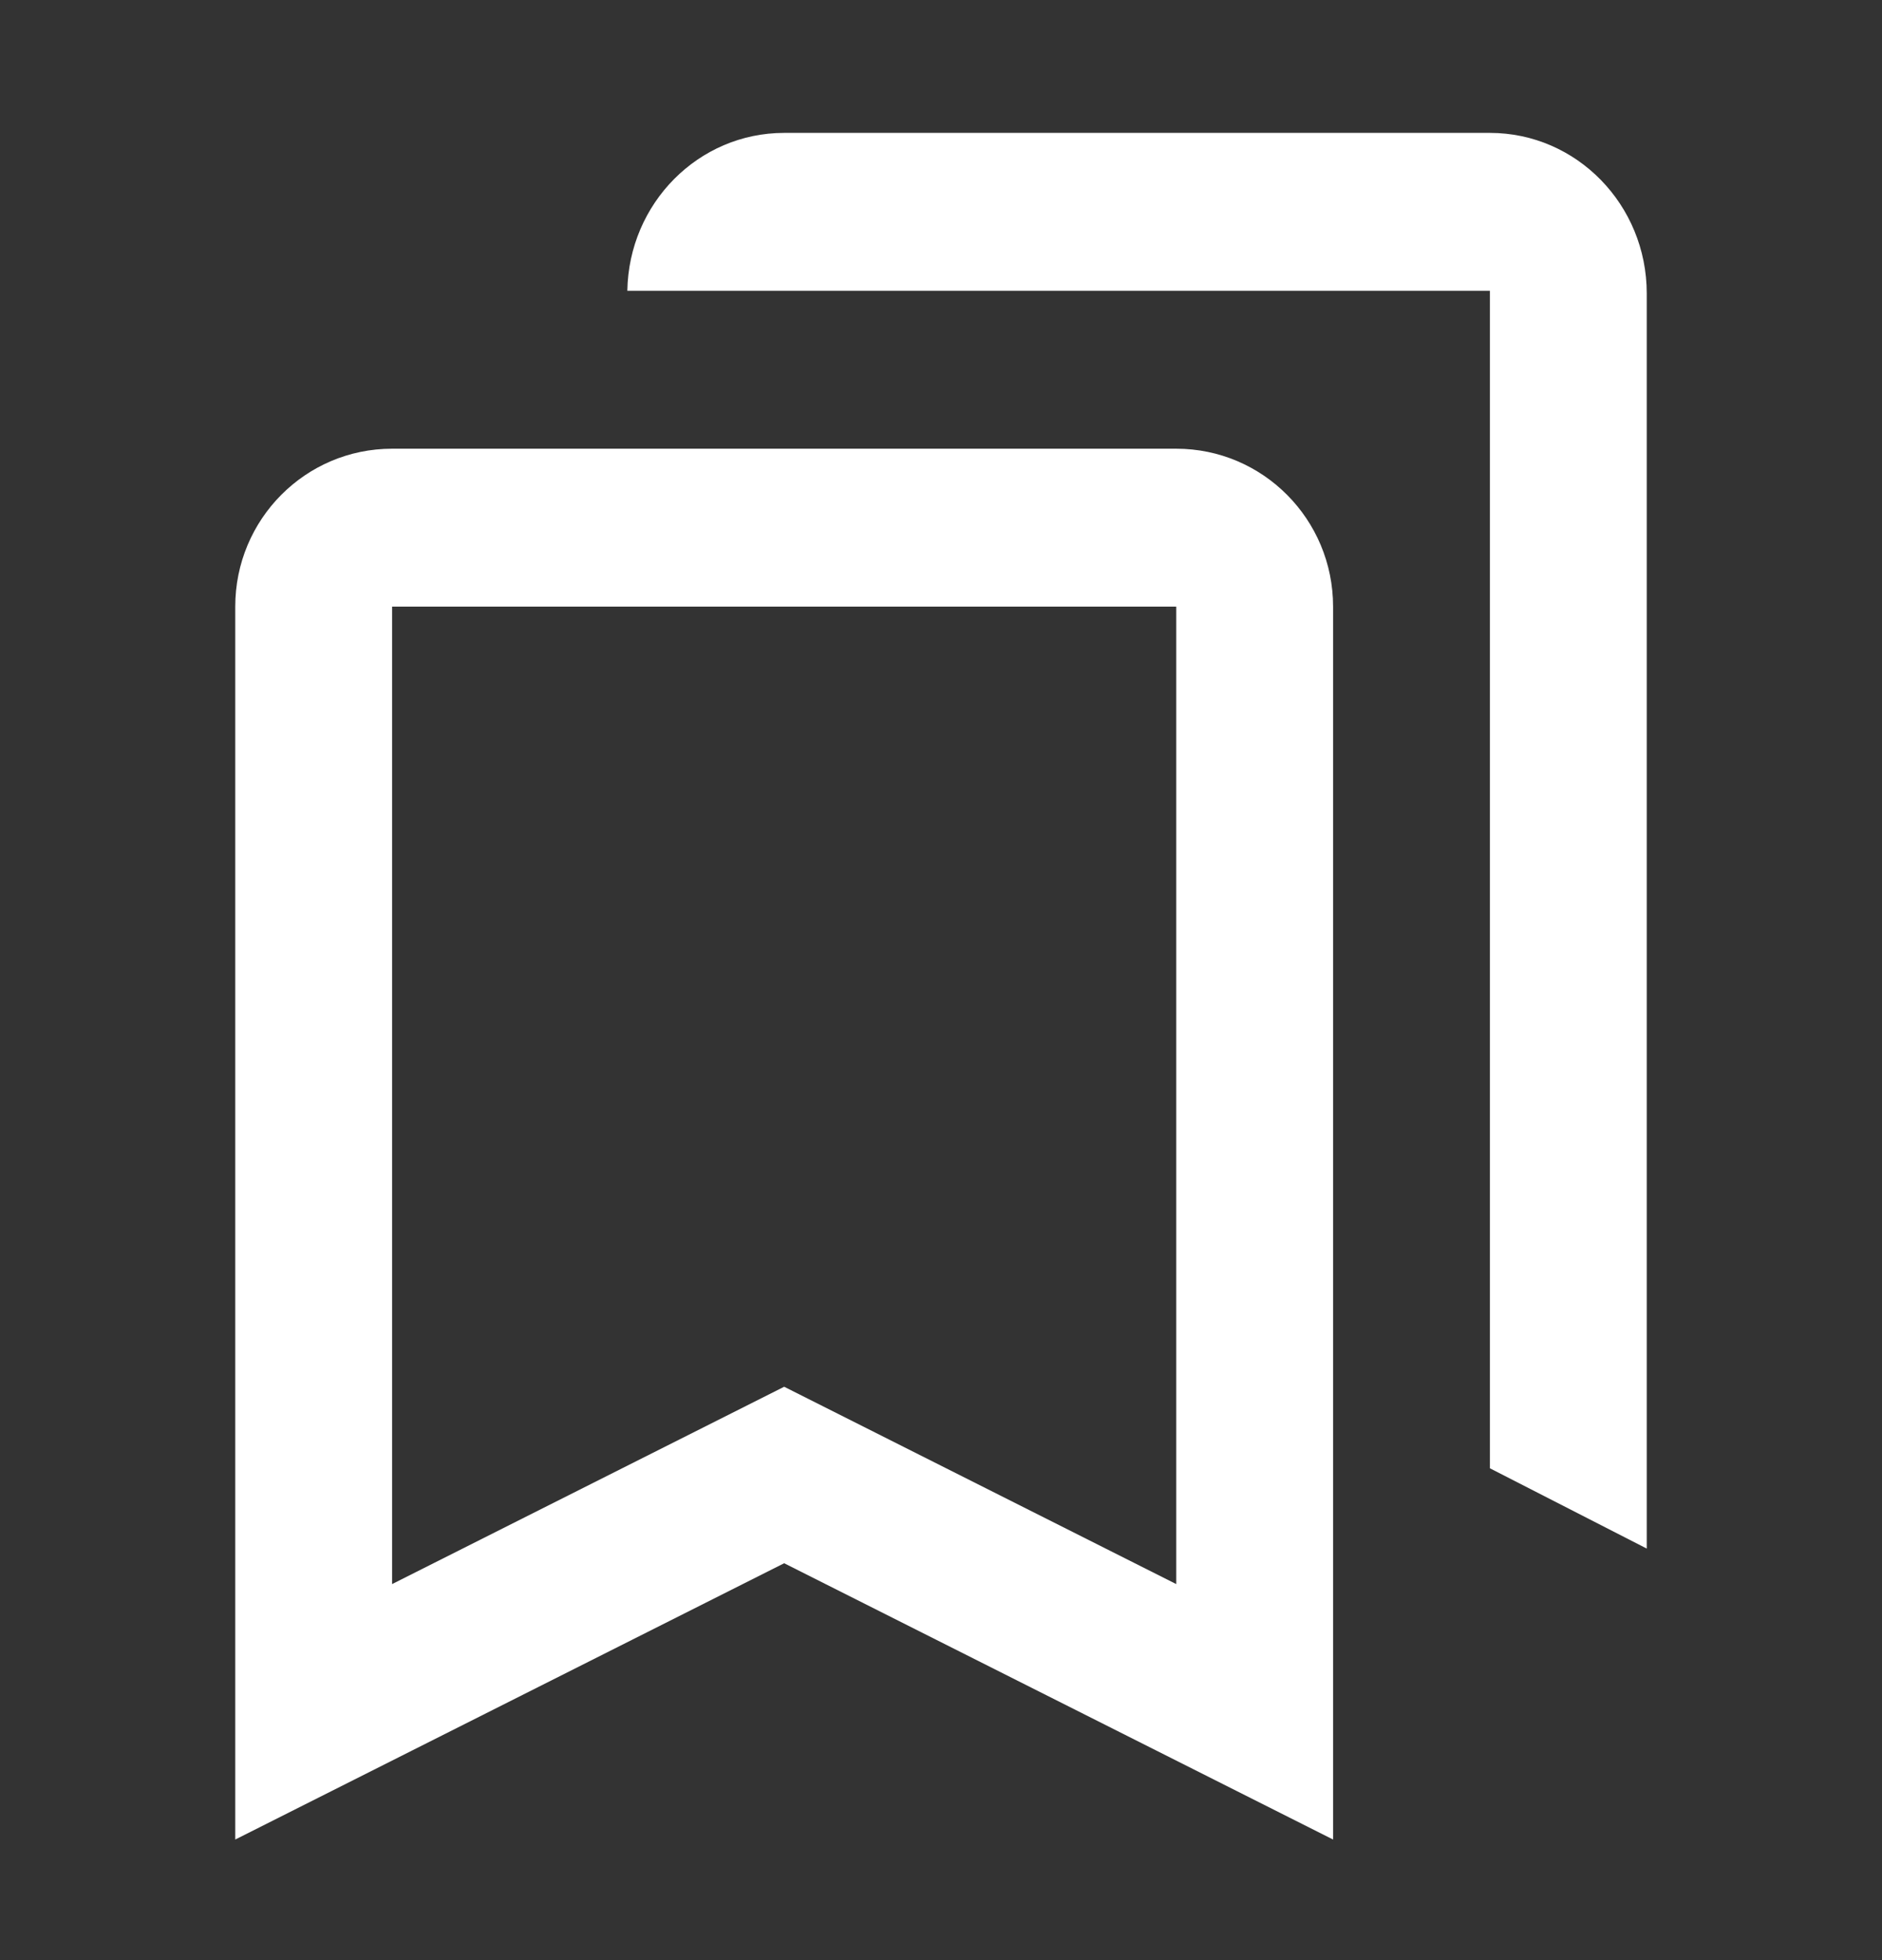 <svg width="24" height="25" viewBox="0 0 24 25" fill="none" xmlns="http://www.w3.org/2000/svg">
<rect x="0" y="0" width="24" height="25" fill="#333333" stroke="none"/>
<path fill-rule="evenodd" clip-rule="evenodd" d="M10 1.695C8.906 1.695 8.018 2.594 8 3.709H19V18.727L21 19.751V3.743C21 2.612 20.105 1.695 19 1.695H10ZM10 19.938L3 23.462V7.737C3 6.624 3.895 5.723 5 5.723H15C16.105 5.723 17 6.624 17 7.737V23.462L10 19.938ZM5 20.204L10 17.687L15 20.204V7.737H5V20.204Z" fill="white"/>
</svg>
